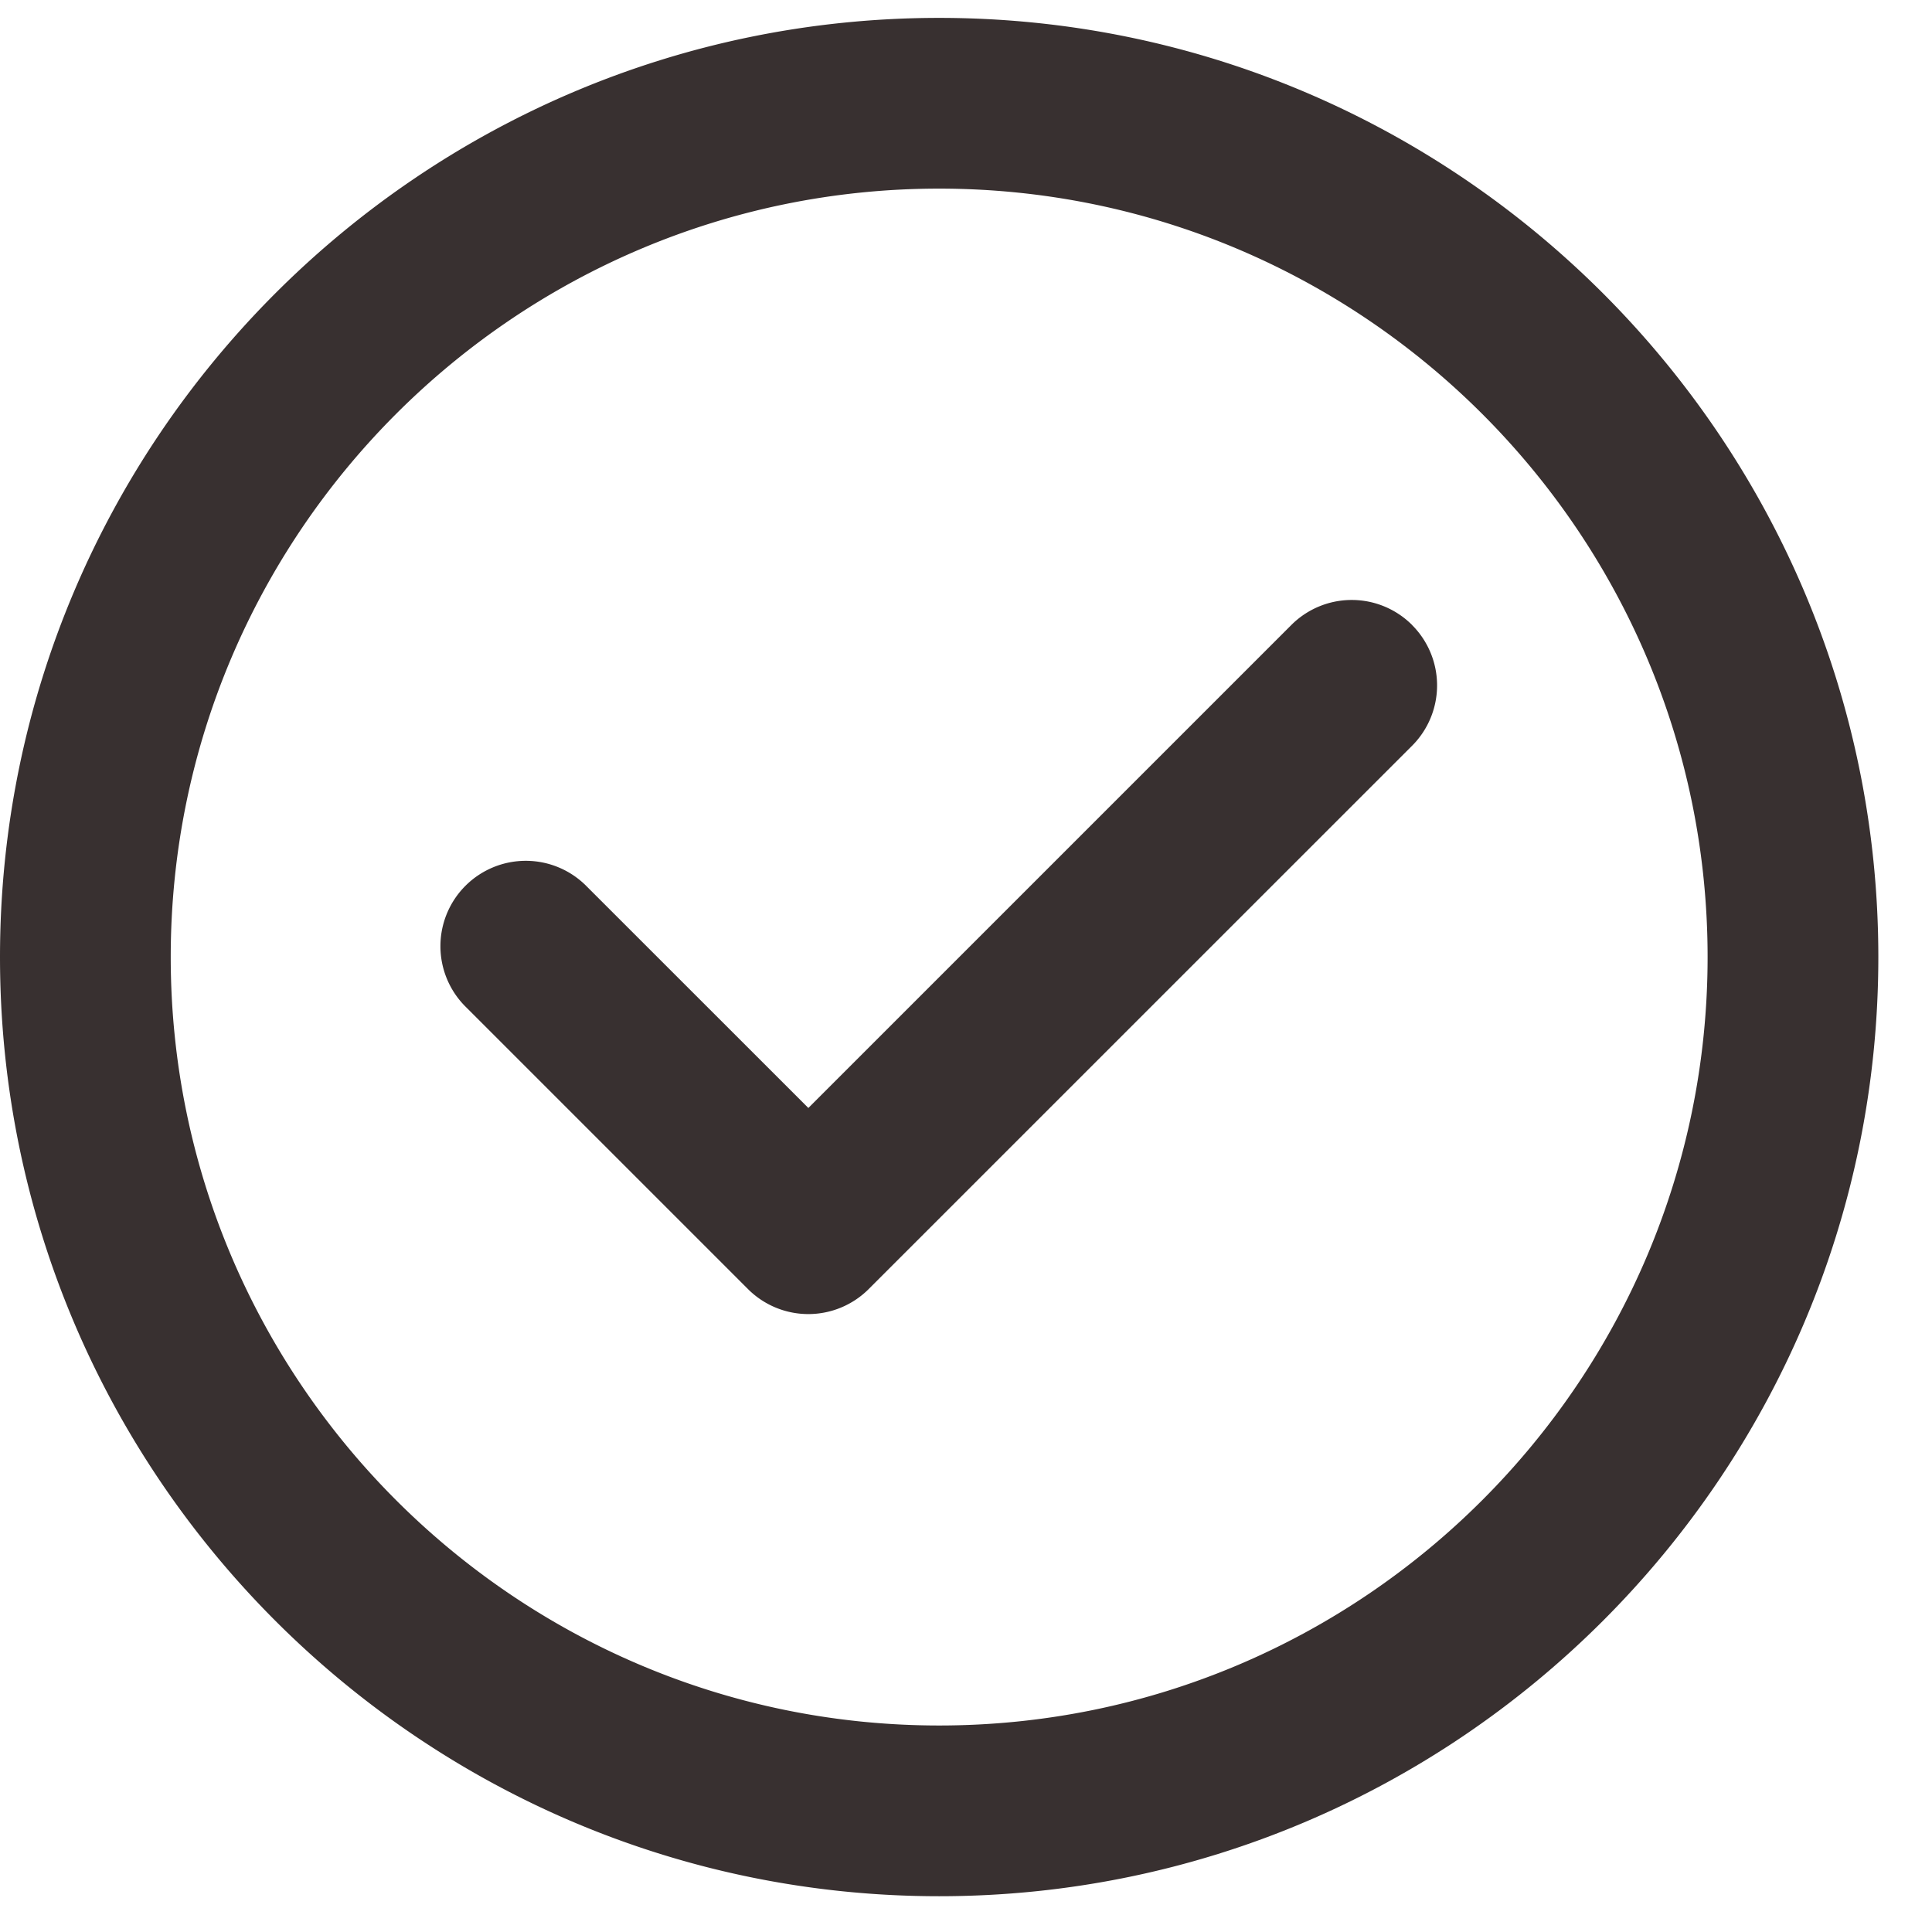 <svg xmlns="http://www.w3.org/2000/svg" width="27" height="27" viewBox="0 0 27 27"><g><g><path fill="#383030" d="M26.25 13.375c0 7.237-5.888 13.125-13.125 13.125S0 20.612 0 13.375 5.888.25 13.125.25 26.25 6.138 26.25 13.375zm-2.386 0c0-5.921-4.818-10.739-10.74-10.739-5.92 0-10.738 4.818-10.738 10.739 0 5.921 4.818 10.739 10.739 10.739 5.921 0 10.739-4.818 10.739-10.74zm-4.13-4.64a1.193 1.193 0 0 1 0 1.687l-7.594 7.593a1.193 1.193 0 0 1-1.687 0l-3.937-3.937a1.193 1.193 0 1 1 1.687-1.687l3.094 3.093 6.75-6.75a1.193 1.193 0 0 1 1.687 0z"/></g></g></svg>